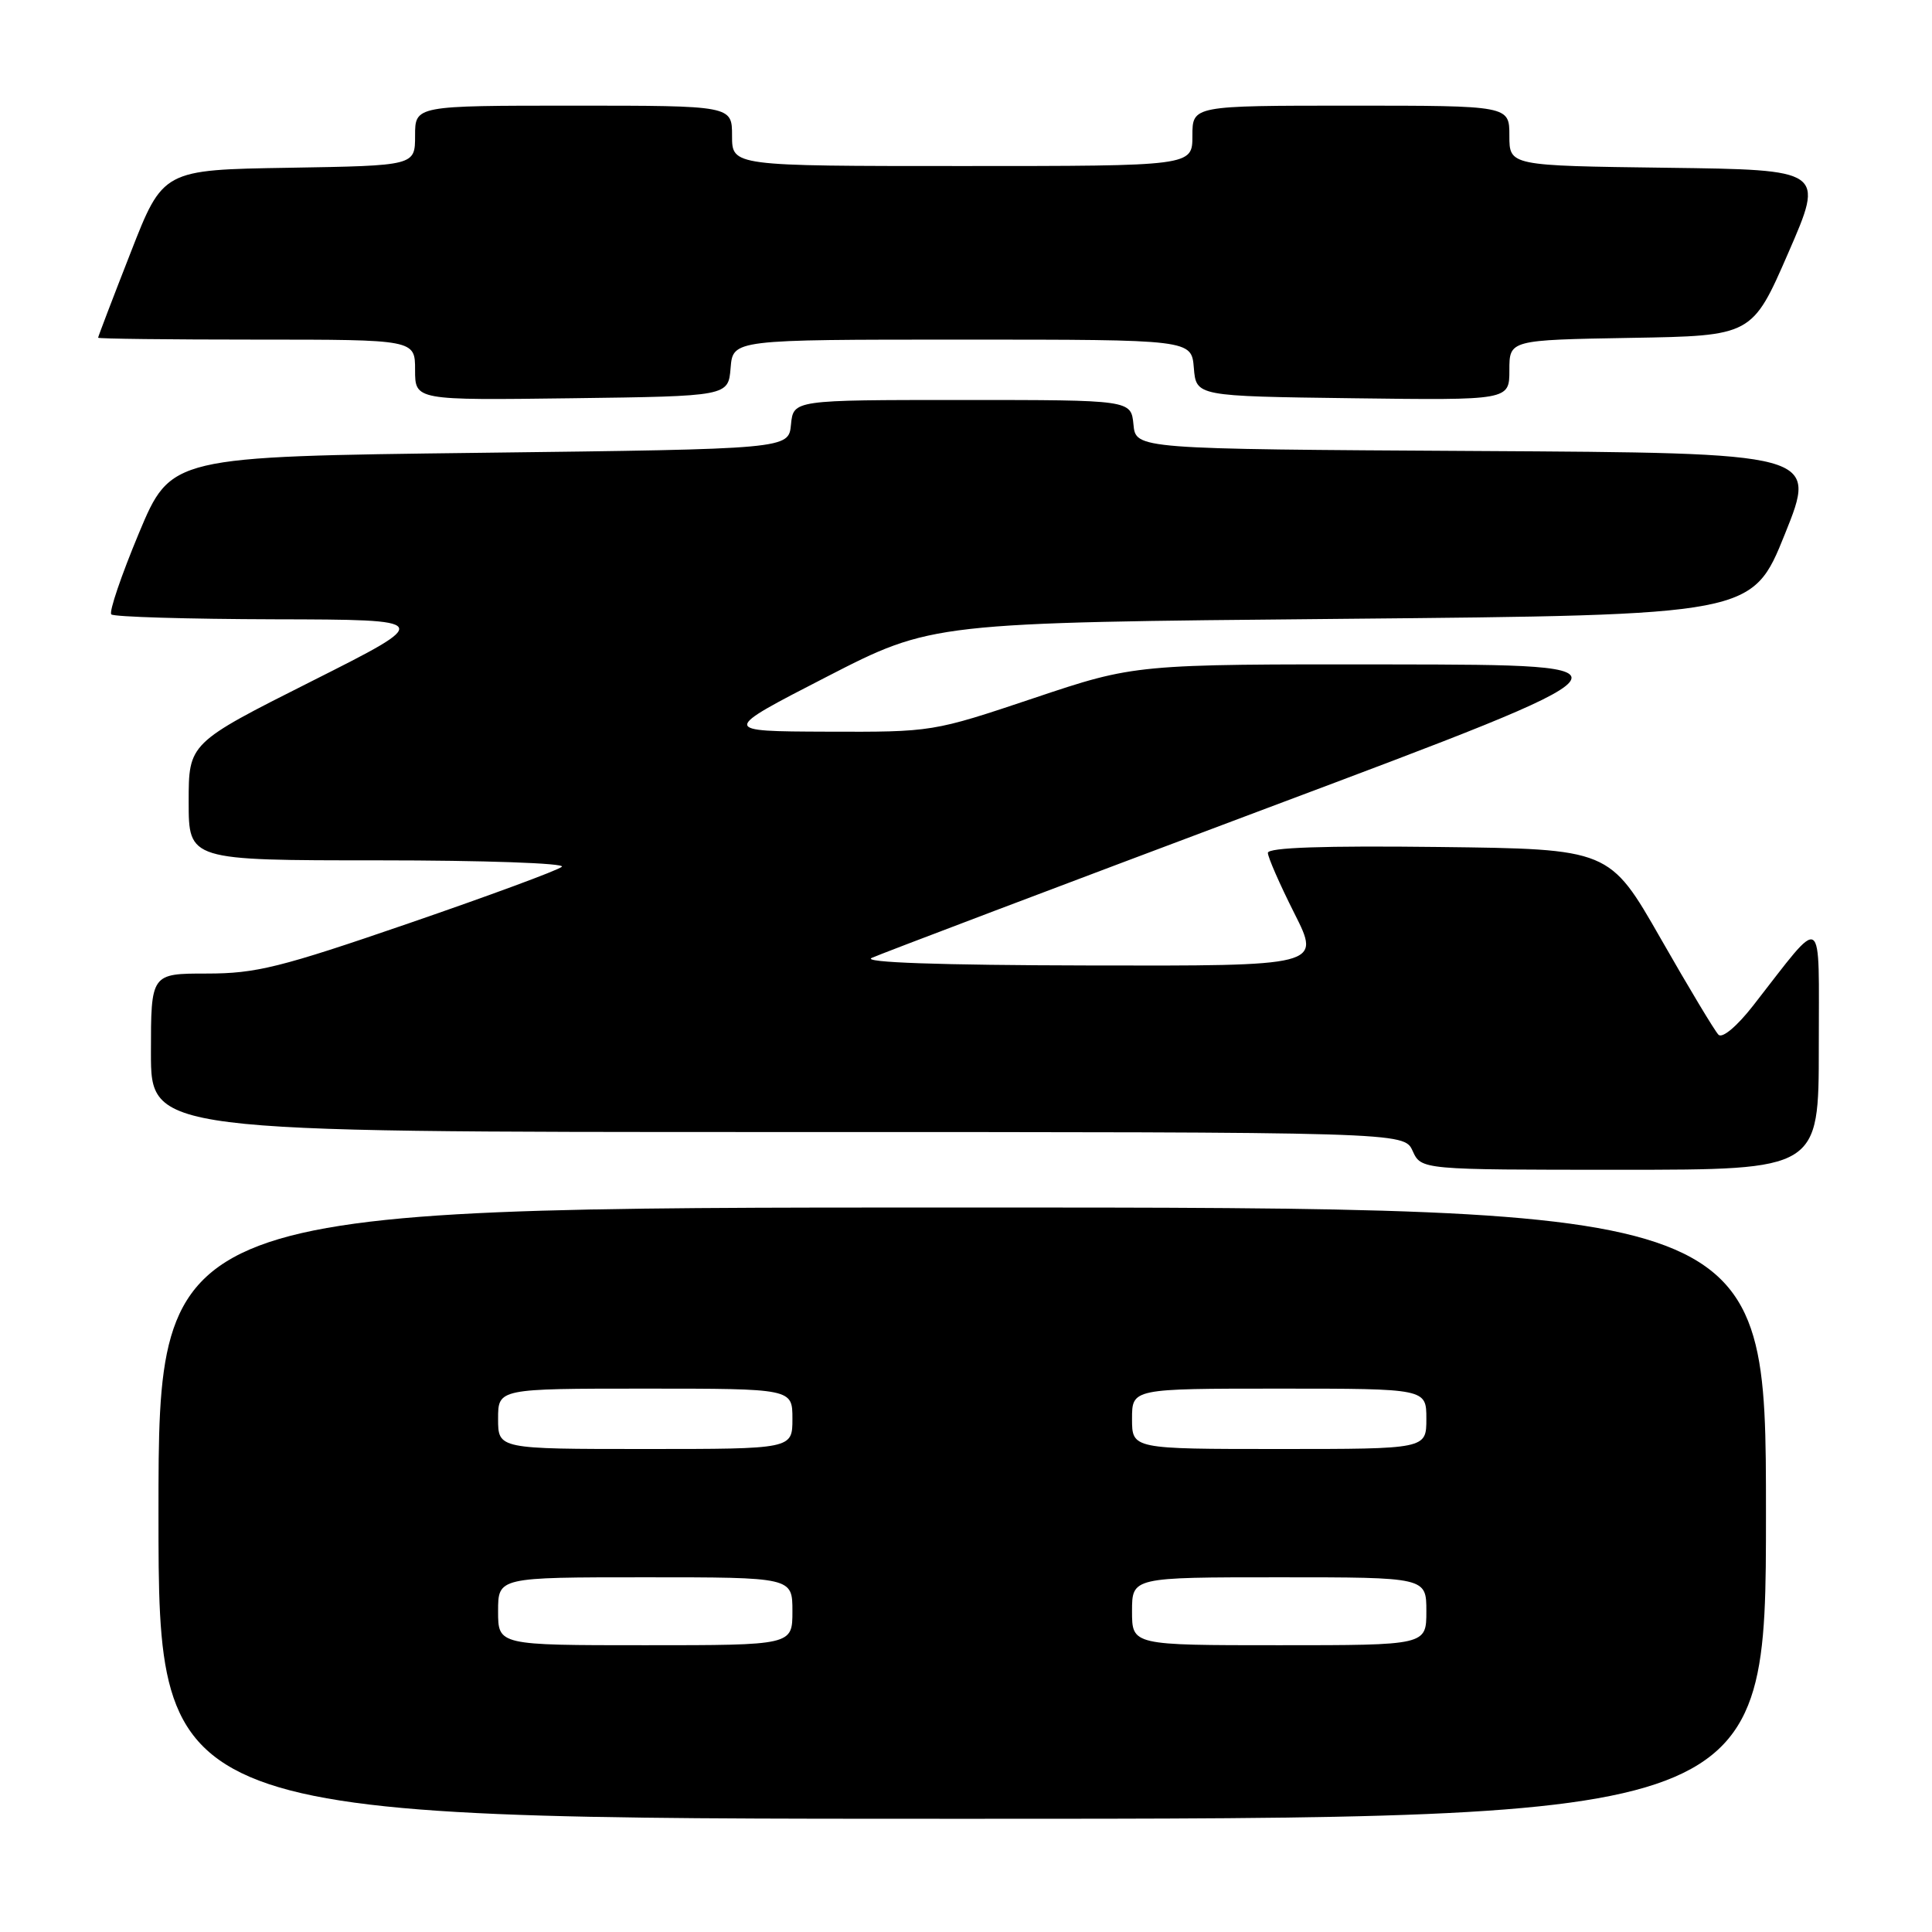 <?xml version="1.0" encoding="UTF-8" standalone="no"?>
<!DOCTYPE svg PUBLIC "-//W3C//DTD SVG 1.1//EN" "http://www.w3.org/Graphics/SVG/1.1/DTD/svg11.dtd" >
<svg xmlns="http://www.w3.org/2000/svg" xmlns:xlink="http://www.w3.org/1999/xlink" version="1.1" viewBox="0 0 256 256">
 <g >
 <path fill="currentColor"
d=" M 234.00 200.50 C 234.00 160.00 234.00 160.00 127.50 160.00 C 21.00 160.00 21.00 160.00 21.00 200.50 C 21.00 241.00 21.00 241.00 127.50 241.00 C 234.00 241.00 234.00 241.00 234.00 200.50 Z  M 241.00 138.75 C 240.99 120.46 241.86 121.01 232.30 133.25 C 230.16 135.99 228.22 137.62 227.71 137.11 C 227.22 136.62 223.78 130.89 220.05 124.36 C 213.27 112.50 213.27 112.50 190.63 112.23 C 175.41 112.05 168.00 112.30 168.00 113.01 C 168.00 113.58 169.58 117.19 171.51 121.02 C 175.03 128.00 175.03 128.00 144.26 127.93 C 124.37 127.89 114.21 127.53 115.50 126.93 C 116.60 126.42 140.22 117.47 168.00 107.04 C 218.50 88.09 218.50 88.09 184.46 88.04 C 150.42 88.00 150.42 88.00 137.00 92.50 C 123.58 97.00 123.58 97.00 109.54 96.95 C 95.50 96.90 95.50 96.90 109.50 89.70 C 123.50 82.50 123.50 82.50 177.85 82.00 C 232.19 81.50 232.19 81.50 236.51 70.76 C 240.83 60.02 240.83 60.02 195.66 59.76 C 150.50 59.50 150.50 59.50 150.19 56.25 C 149.87 53.00 149.87 53.00 127.50 53.00 C 105.13 53.00 105.13 53.00 104.81 56.25 C 104.50 59.50 104.50 59.50 63.57 60.00 C 22.65 60.50 22.65 60.50 18.40 70.66 C 16.07 76.25 14.42 81.09 14.75 81.41 C 15.07 81.74 24.82 82.03 36.42 82.06 C 57.50 82.11 57.50 82.11 41.25 90.29 C 25.00 98.47 25.00 98.47 25.00 106.24 C 25.00 114.00 25.00 114.00 50.20 114.00 C 64.08 114.00 74.97 114.38 74.45 114.85 C 73.93 115.32 64.79 118.69 54.15 122.35 C 37.11 128.21 33.93 129.00 27.40 129.00 C 20.00 129.00 20.00 129.00 20.00 139.50 C 20.00 150.00 20.00 150.00 103.02 150.00 C 186.04 150.00 186.04 150.00 187.18 152.50 C 188.32 155.00 188.32 155.00 214.66 155.00 C 241.00 155.00 241.00 155.00 241.00 138.75 Z  M 96.81 48.75 C 97.12 45.00 97.12 45.00 127.50 45.00 C 157.88 45.00 157.88 45.00 158.19 48.75 C 158.50 52.50 158.50 52.50 179.25 52.77 C 200.00 53.04 200.00 53.04 200.00 49.05 C 200.00 45.05 200.00 45.05 216.08 44.77 C 232.17 44.50 232.17 44.50 236.96 33.50 C 241.75 22.50 241.75 22.50 220.87 22.23 C 200.00 21.96 200.00 21.96 200.00 17.98 C 200.00 14.00 200.00 14.00 179.00 14.00 C 158.00 14.00 158.00 14.00 158.00 18.00 C 158.00 22.00 158.00 22.00 127.50 22.00 C 97.00 22.00 97.00 22.00 97.00 18.00 C 97.00 14.00 97.00 14.00 76.00 14.00 C 55.00 14.00 55.00 14.00 55.00 17.98 C 55.00 21.95 55.00 21.95 38.29 22.23 C 21.59 22.50 21.59 22.50 17.30 33.50 C 14.93 39.55 13.00 44.61 13.00 44.75 C 13.00 44.89 22.45 45.00 34.00 45.00 C 55.00 45.00 55.00 45.00 55.00 49.02 C 55.00 53.04 55.00 53.04 75.75 52.77 C 96.50 52.50 96.50 52.50 96.81 48.75 Z  M 66.00 213.50 C 66.00 209.00 66.00 209.00 85.50 209.00 C 105.00 209.00 105.00 209.00 105.00 213.50 C 105.00 218.00 105.00 218.00 85.50 218.00 C 66.00 218.00 66.00 218.00 66.00 213.50 Z  M 150.00 213.50 C 150.00 209.00 150.00 209.00 169.50 209.00 C 189.00 209.00 189.00 209.00 189.00 213.50 C 189.00 218.00 189.00 218.00 169.50 218.00 C 150.00 218.00 150.00 218.00 150.00 213.50 Z  M 66.00 188.00 C 66.00 184.00 66.00 184.00 85.50 184.00 C 105.00 184.00 105.00 184.00 105.00 188.00 C 105.00 192.00 105.00 192.00 85.50 192.00 C 66.00 192.00 66.00 192.00 66.00 188.00 Z  M 150.00 188.00 C 150.00 184.00 150.00 184.00 169.50 184.00 C 189.00 184.00 189.00 184.00 189.00 188.00 C 189.00 192.00 189.00 192.00 169.50 192.00 C 150.00 192.00 150.00 192.00 150.00 188.00 Z "/>
</g>
</svg>